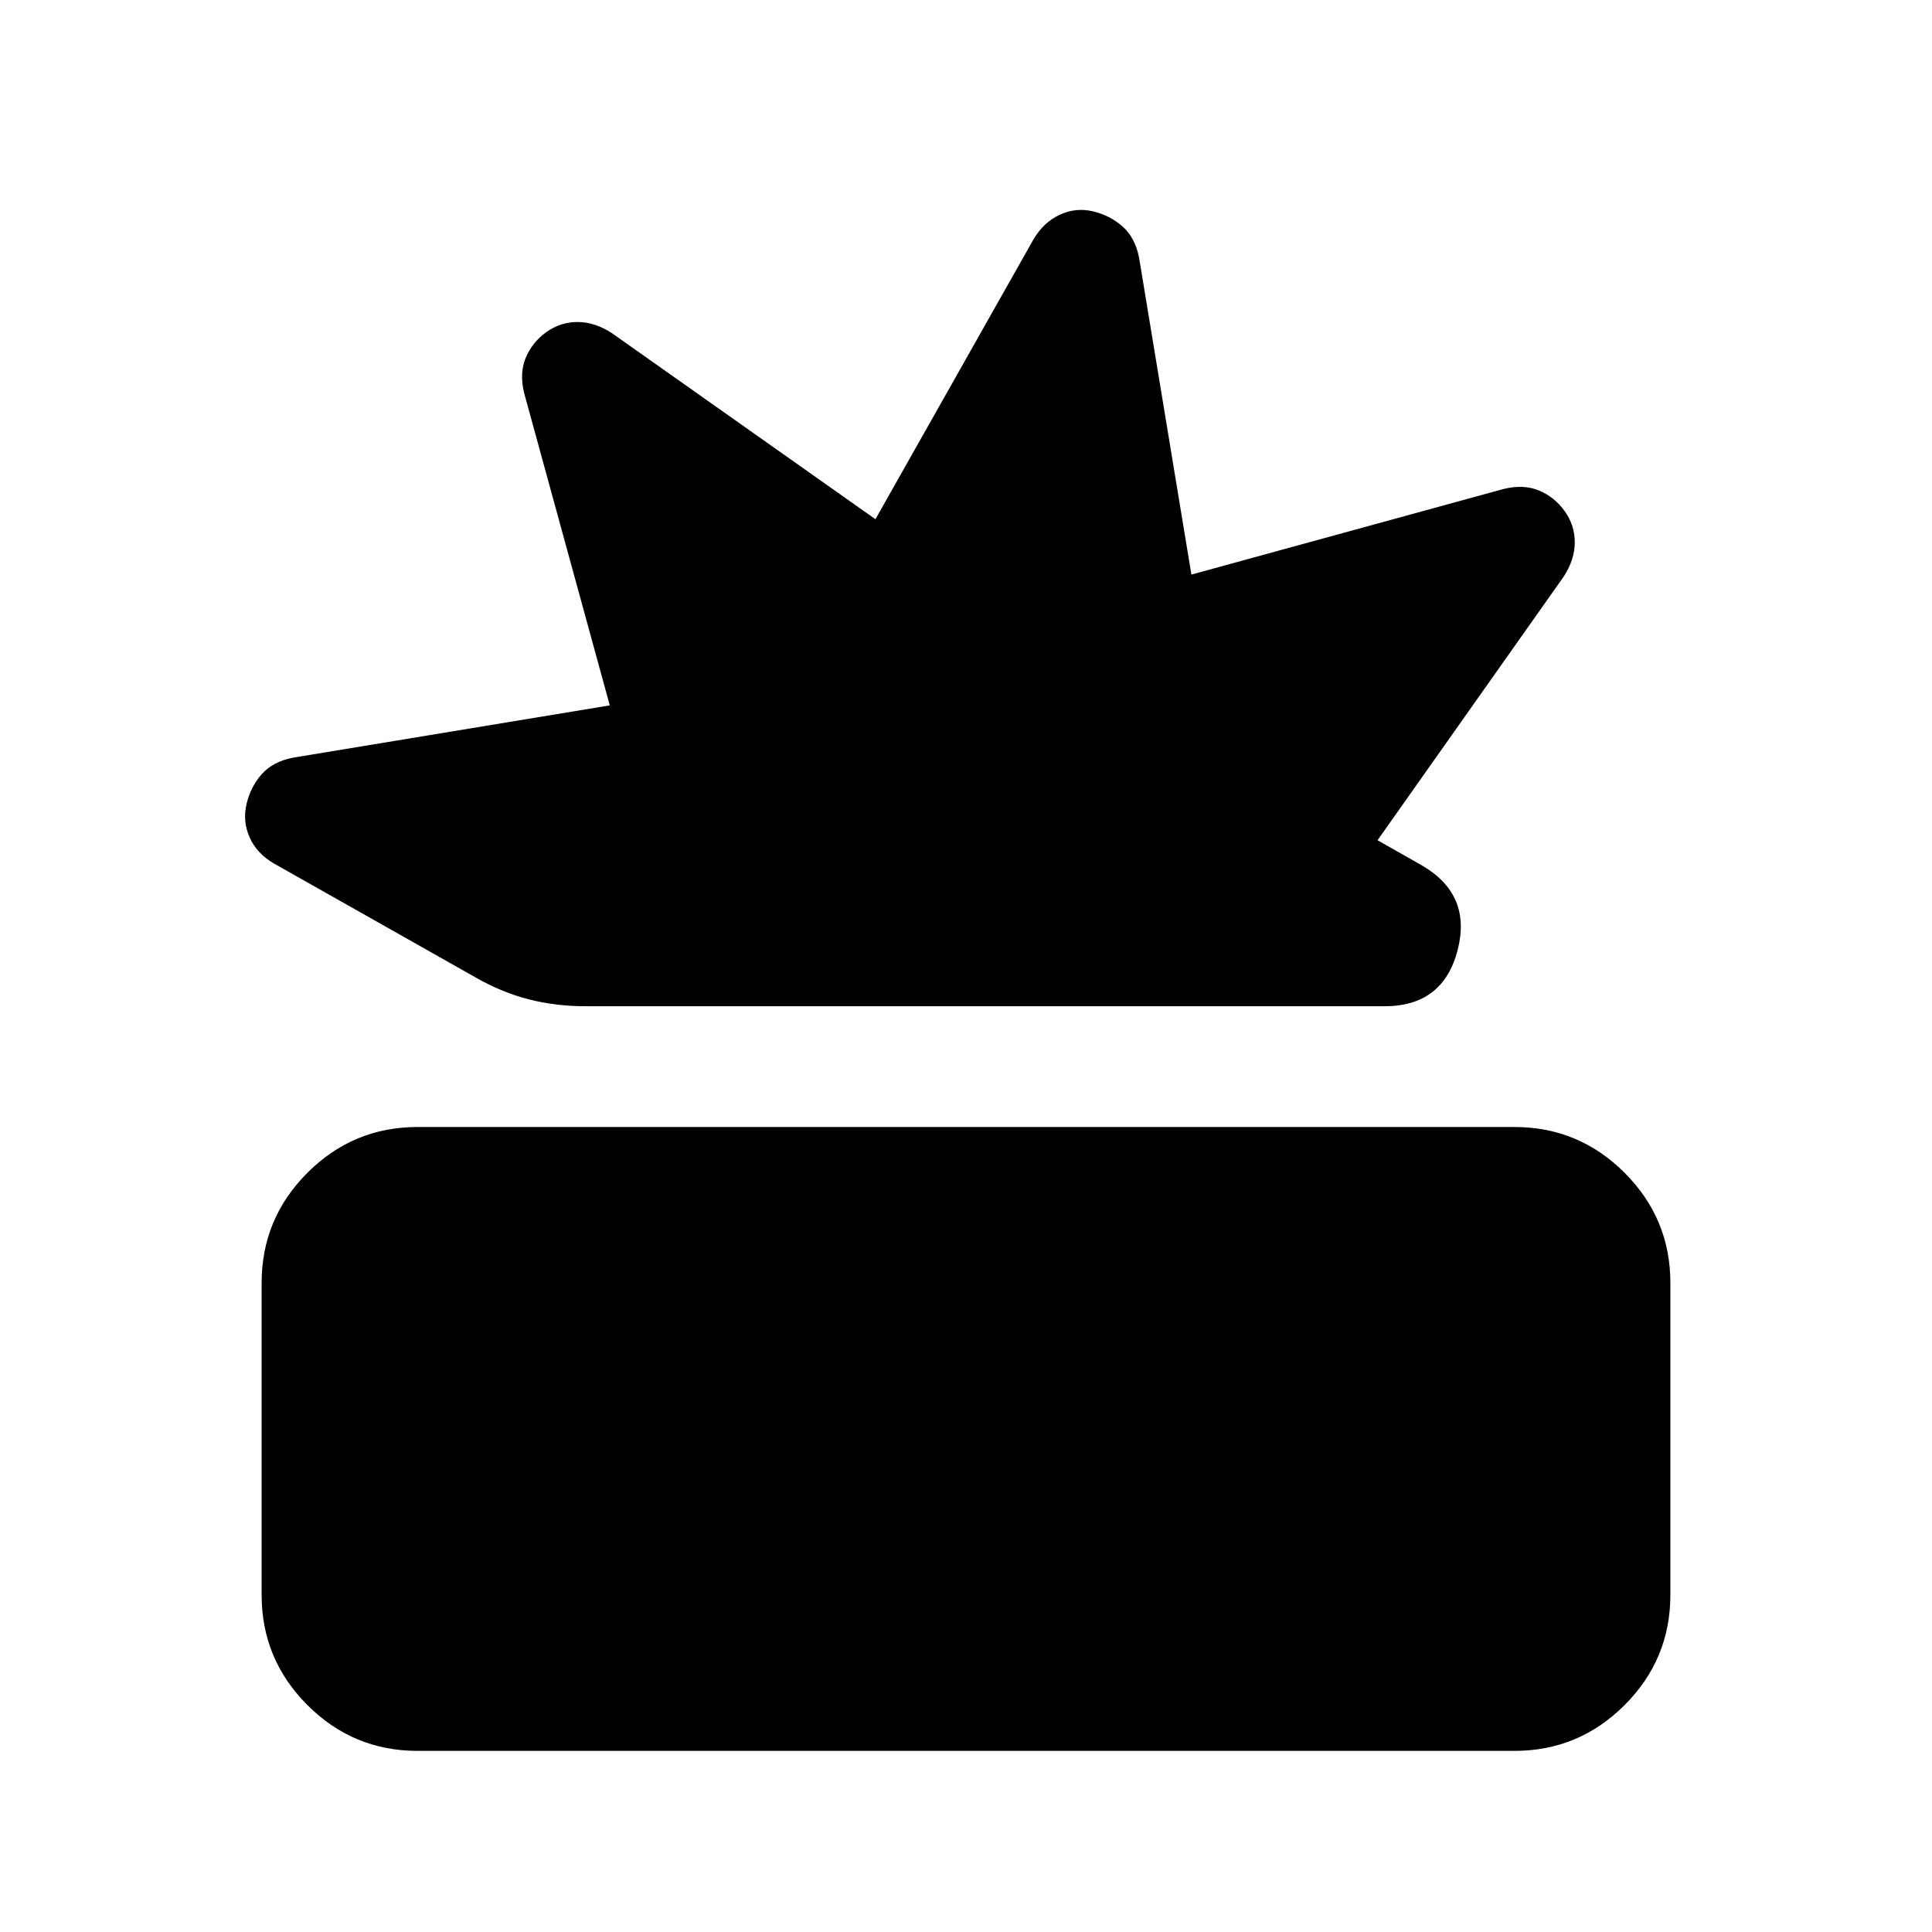 <svg xmlns="http://www.w3.org/2000/svg" height="24" viewBox="0 -960 960 960" width="24"><path d="M207.5-90q-32 0-54.75-22.75T130-167.5v-155q0-32 22.75-54.75T207.5-400h545q32 0 54.75 22.75T830-322.5v155q0 32-22.75 54.75T752.5-90h-545ZM291-460q-15 0-28.5-3.5t-26.5-11L136-531q-8.5-5-12-13t-1.5-16.5q2-8.5 7.5-14.75t15.5-8.25l157.5-26-42.5-155q-2.5-10 .75-17.75T271.5-795q7-5 15.5-5t17 5.5L435-702l78.5-139q5-8.5 13-12.25T543-855q8.5 2 14.75 7.5T566-832l26 157.5L747-717q10-2.5 17.75.75T777.5-706q5 7 5 15.5t-5.5 17l-92.5 131 22 12.5q25 14.5 17.75 42.25T688-460H291Z"/></svg>